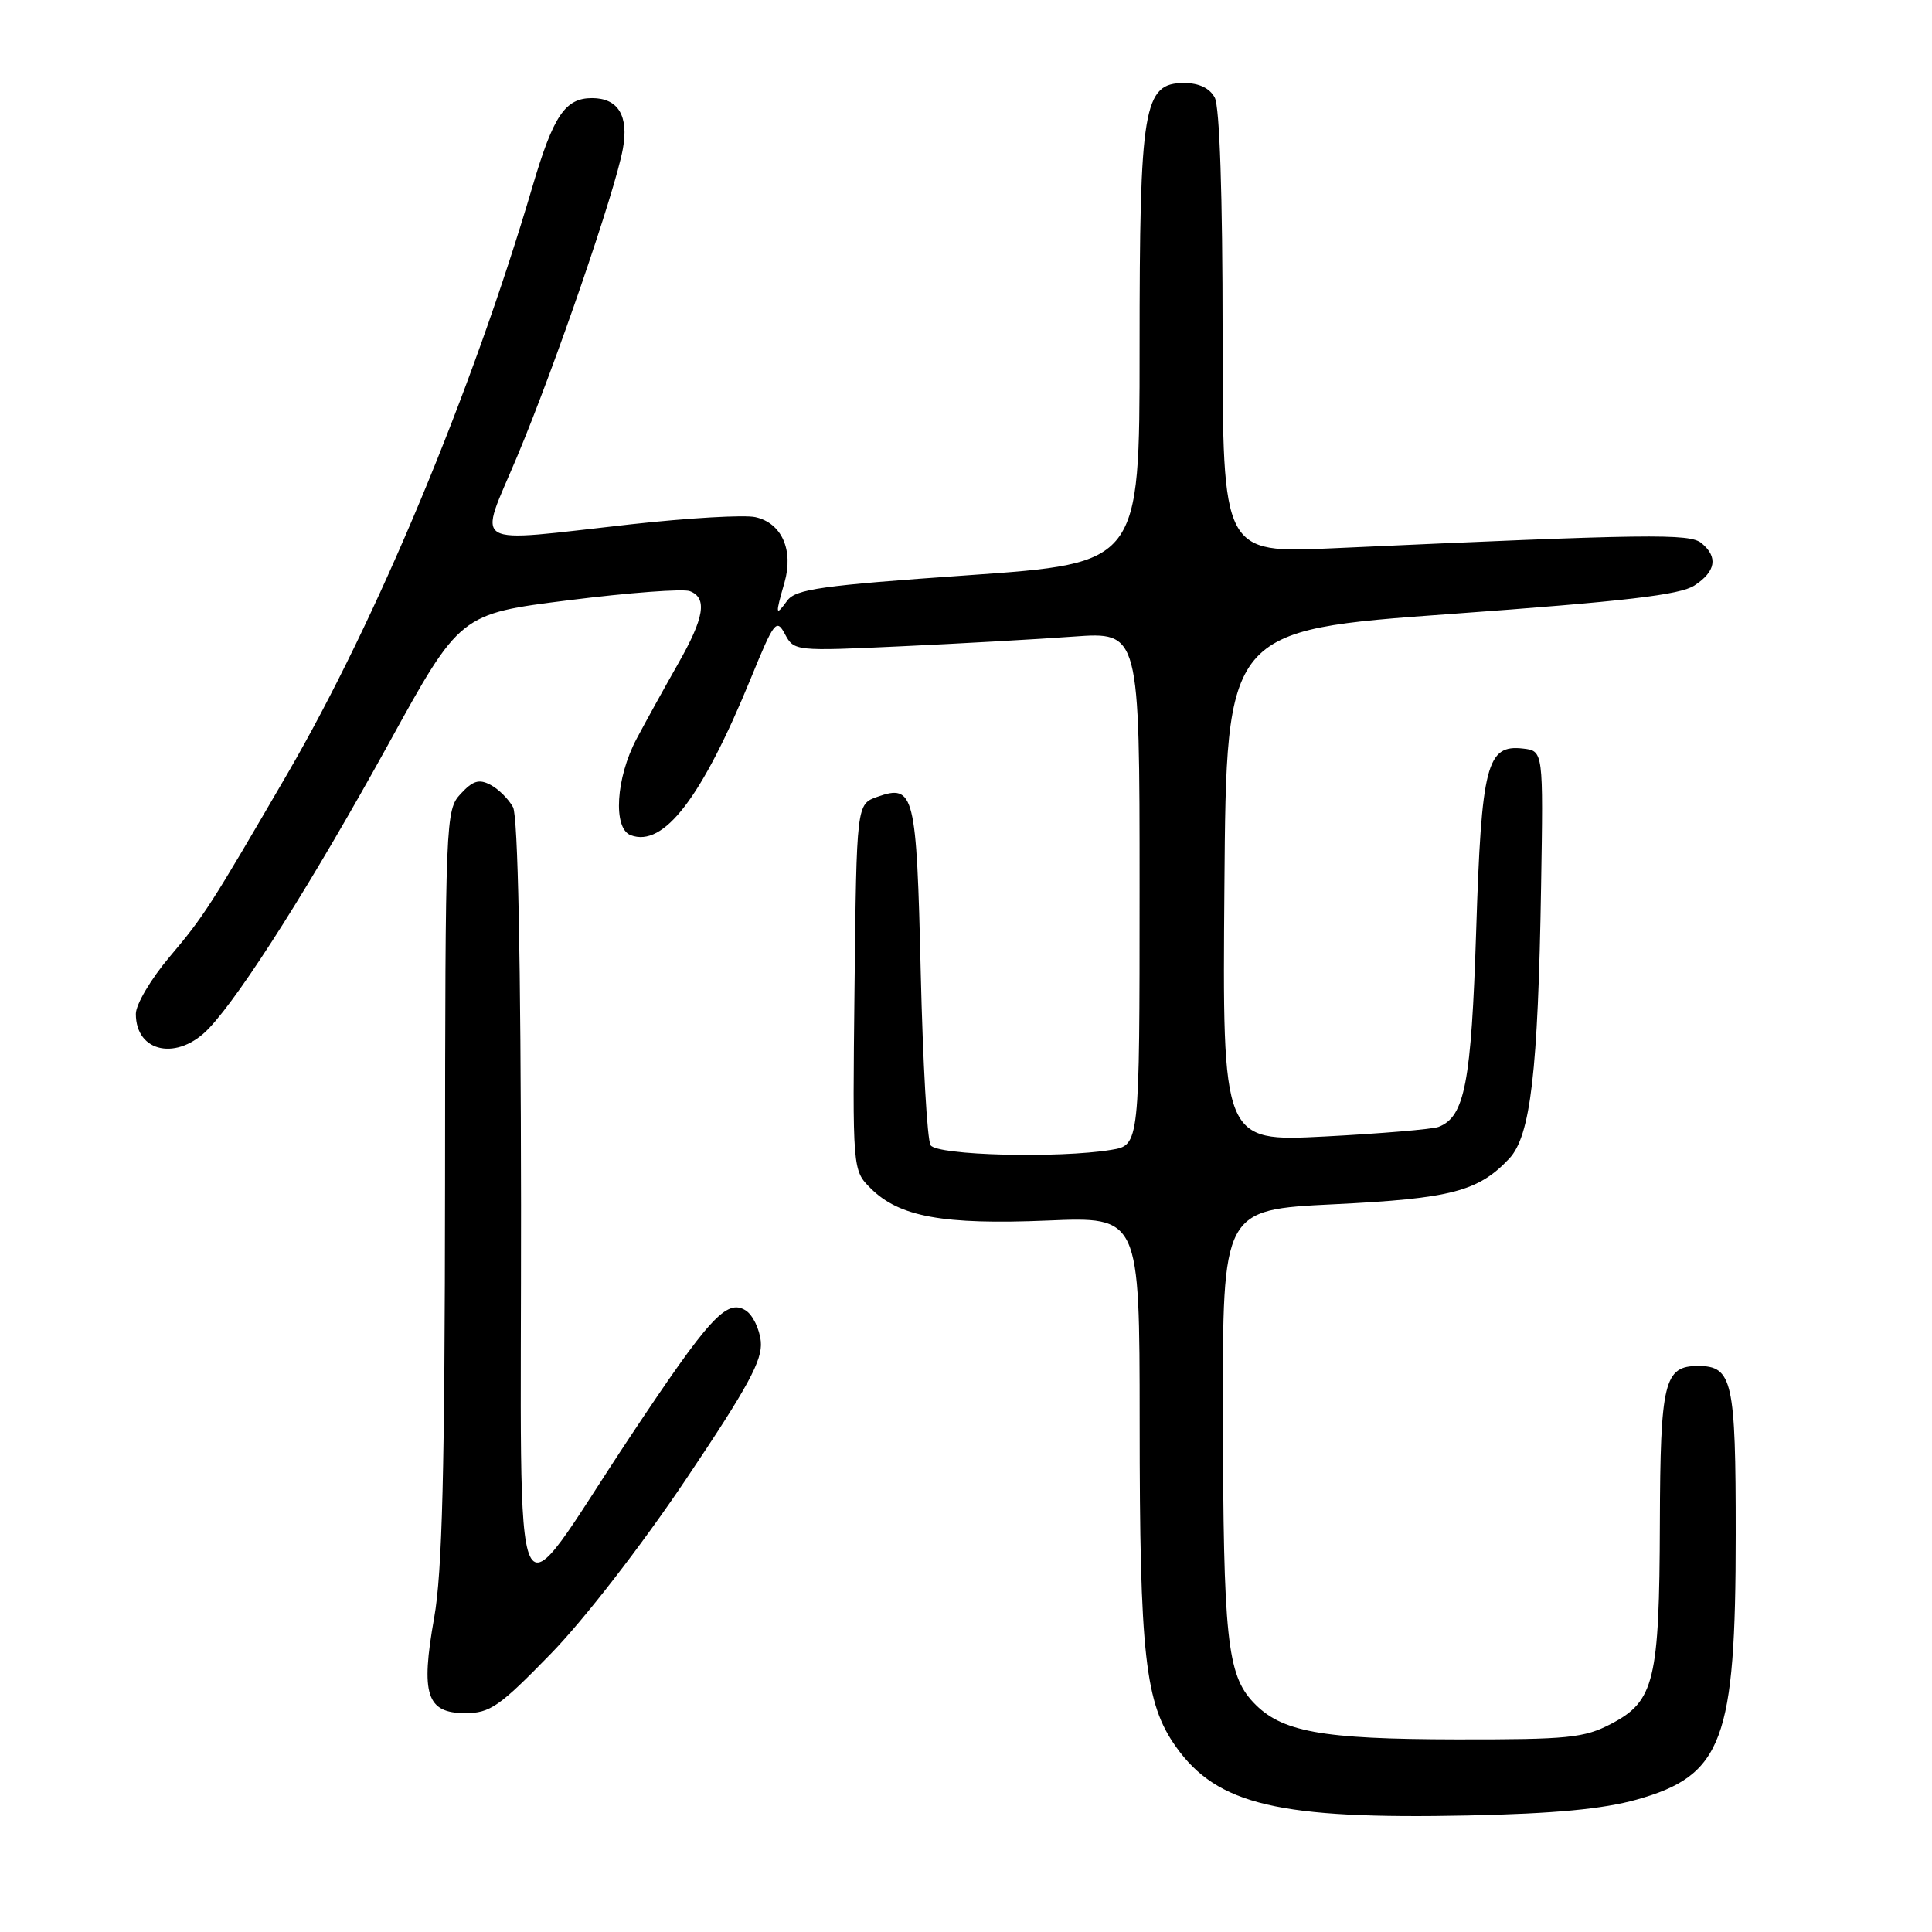 <?xml version="1.0" encoding="UTF-8" standalone="no"?>
<!DOCTYPE svg PUBLIC "-//W3C//DTD SVG 1.1//EN" "http://www.w3.org/Graphics/SVG/1.1/DTD/svg11.dtd" >
<svg xmlns="http://www.w3.org/2000/svg" xmlns:xlink="http://www.w3.org/1999/xlink" version="1.1" viewBox="0 0 256 256">
 <g >
 <path fill="currentColor"
d=" M 216.86 238.46 C 228.27 235.26 229.99 230.66 229.99 203.32 C 230.00 182.95 229.56 181.00 225.00 181.00 C 220.51 181.00 220.00 183.08 219.94 201.82 C 219.88 222.69 219.21 225.43 213.50 228.41 C 209.91 230.29 207.81 230.50 193.00 230.48 C 175.01 230.45 169.75 229.49 166.06 225.56 C 162.60 221.88 162.09 217.03 162.04 187.39 C 162.00 160.29 162.00 160.29 176.75 159.57 C 192.25 158.82 195.89 157.87 199.98 153.52 C 202.81 150.51 203.80 142.05 204.20 117.50 C 204.50 99.50 204.50 99.50 201.81 99.19 C 197.00 98.63 196.30 101.33 195.60 123.34 C 194.95 143.51 194.09 147.99 190.61 149.32 C 189.80 149.63 183.03 150.20 175.56 150.59 C 161.97 151.29 161.97 151.29 162.24 117.40 C 162.50 83.50 162.50 83.50 192.27 81.35 C 215.33 79.68 222.61 78.83 224.52 77.58 C 227.36 75.72 227.68 73.81 225.46 71.97 C 223.90 70.67 218.59 70.74 176.75 72.64 C 162.00 73.31 162.00 73.31 162.00 44.09 C 162.00 25.86 161.61 14.14 160.96 12.93 C 160.29 11.68 158.87 11.00 156.91 11.00 C 151.51 11.00 151.00 14.02 151.00 46.28 C 151.00 74.63 151.00 74.63 128.31 76.22 C 108.81 77.58 105.43 78.06 104.31 79.59 C 102.75 81.73 102.71 81.49 103.95 77.18 C 105.18 72.88 103.58 69.29 100.08 68.52 C 98.63 68.20 91.22 68.63 83.62 69.47 C 61.79 71.89 63.36 72.82 68.53 60.48 C 73.54 48.53 81.50 25.37 82.53 19.74 C 83.34 15.35 81.91 13.00 78.45 13.00 C 74.88 13.00 73.32 15.32 70.54 24.77 C 62.54 51.92 49.92 82.16 38.10 102.50 C 27.85 120.12 27.02 121.41 22.47 126.79 C 20.01 129.70 18.00 133.09 18.00 134.34 C 18.00 139.51 23.57 140.61 27.69 136.25 C 32.08 131.61 41.53 116.63 51.48 98.57 C 60.96 81.34 60.96 81.34 75.39 79.53 C 83.33 78.53 90.54 77.99 91.41 78.33 C 93.76 79.23 93.33 81.86 89.82 88.00 C 88.10 91.03 85.63 95.49 84.34 97.92 C 81.61 103.08 81.20 109.76 83.56 110.66 C 87.94 112.34 93.01 105.71 99.51 89.83 C 102.59 82.30 102.89 81.92 104.02 84.04 C 105.21 86.27 105.39 86.29 119.36 85.64 C 127.14 85.28 137.44 84.70 142.25 84.35 C 151.00 83.72 151.00 83.72 151.00 117.73 C 151.00 151.74 151.00 151.74 147.25 152.36 C 140.30 153.51 124.18 153.10 123.31 151.75 C 122.86 151.06 122.28 140.73 122.00 128.80 C 121.45 105.11 121.14 103.86 116.26 105.58 C 113.50 106.55 113.50 106.55 113.23 130.80 C 112.96 155.06 112.96 155.06 115.37 157.46 C 119.15 161.24 124.99 162.30 138.75 161.73 C 151.00 161.21 151.00 161.21 151.01 188.36 C 151.01 219.34 151.72 225.70 155.83 231.47 C 161.30 239.17 169.48 241.08 194.54 240.56 C 205.94 240.32 212.40 239.71 216.86 238.46 Z  M 72.98 219.14 C 77.39 214.62 84.97 204.83 90.87 196.05 C 99.16 183.71 101.05 180.23 100.81 177.75 C 100.64 176.08 99.74 174.23 98.81 173.64 C 96.28 172.06 93.99 174.57 83.41 190.50 C 67.34 214.70 69.08 218.42 69.04 159.68 C 69.01 127.03 68.63 108.19 67.98 106.96 C 67.41 105.91 66.09 104.58 65.02 104.01 C 63.49 103.19 62.67 103.43 61.05 105.18 C 59.04 107.33 59.00 108.40 58.97 156.94 C 58.94 194.89 58.60 208.34 57.53 214.36 C 55.72 224.52 56.52 227.00 61.64 227.00 C 64.93 227.00 66.16 226.15 72.98 219.14 Z "/>
</g>
</svg>